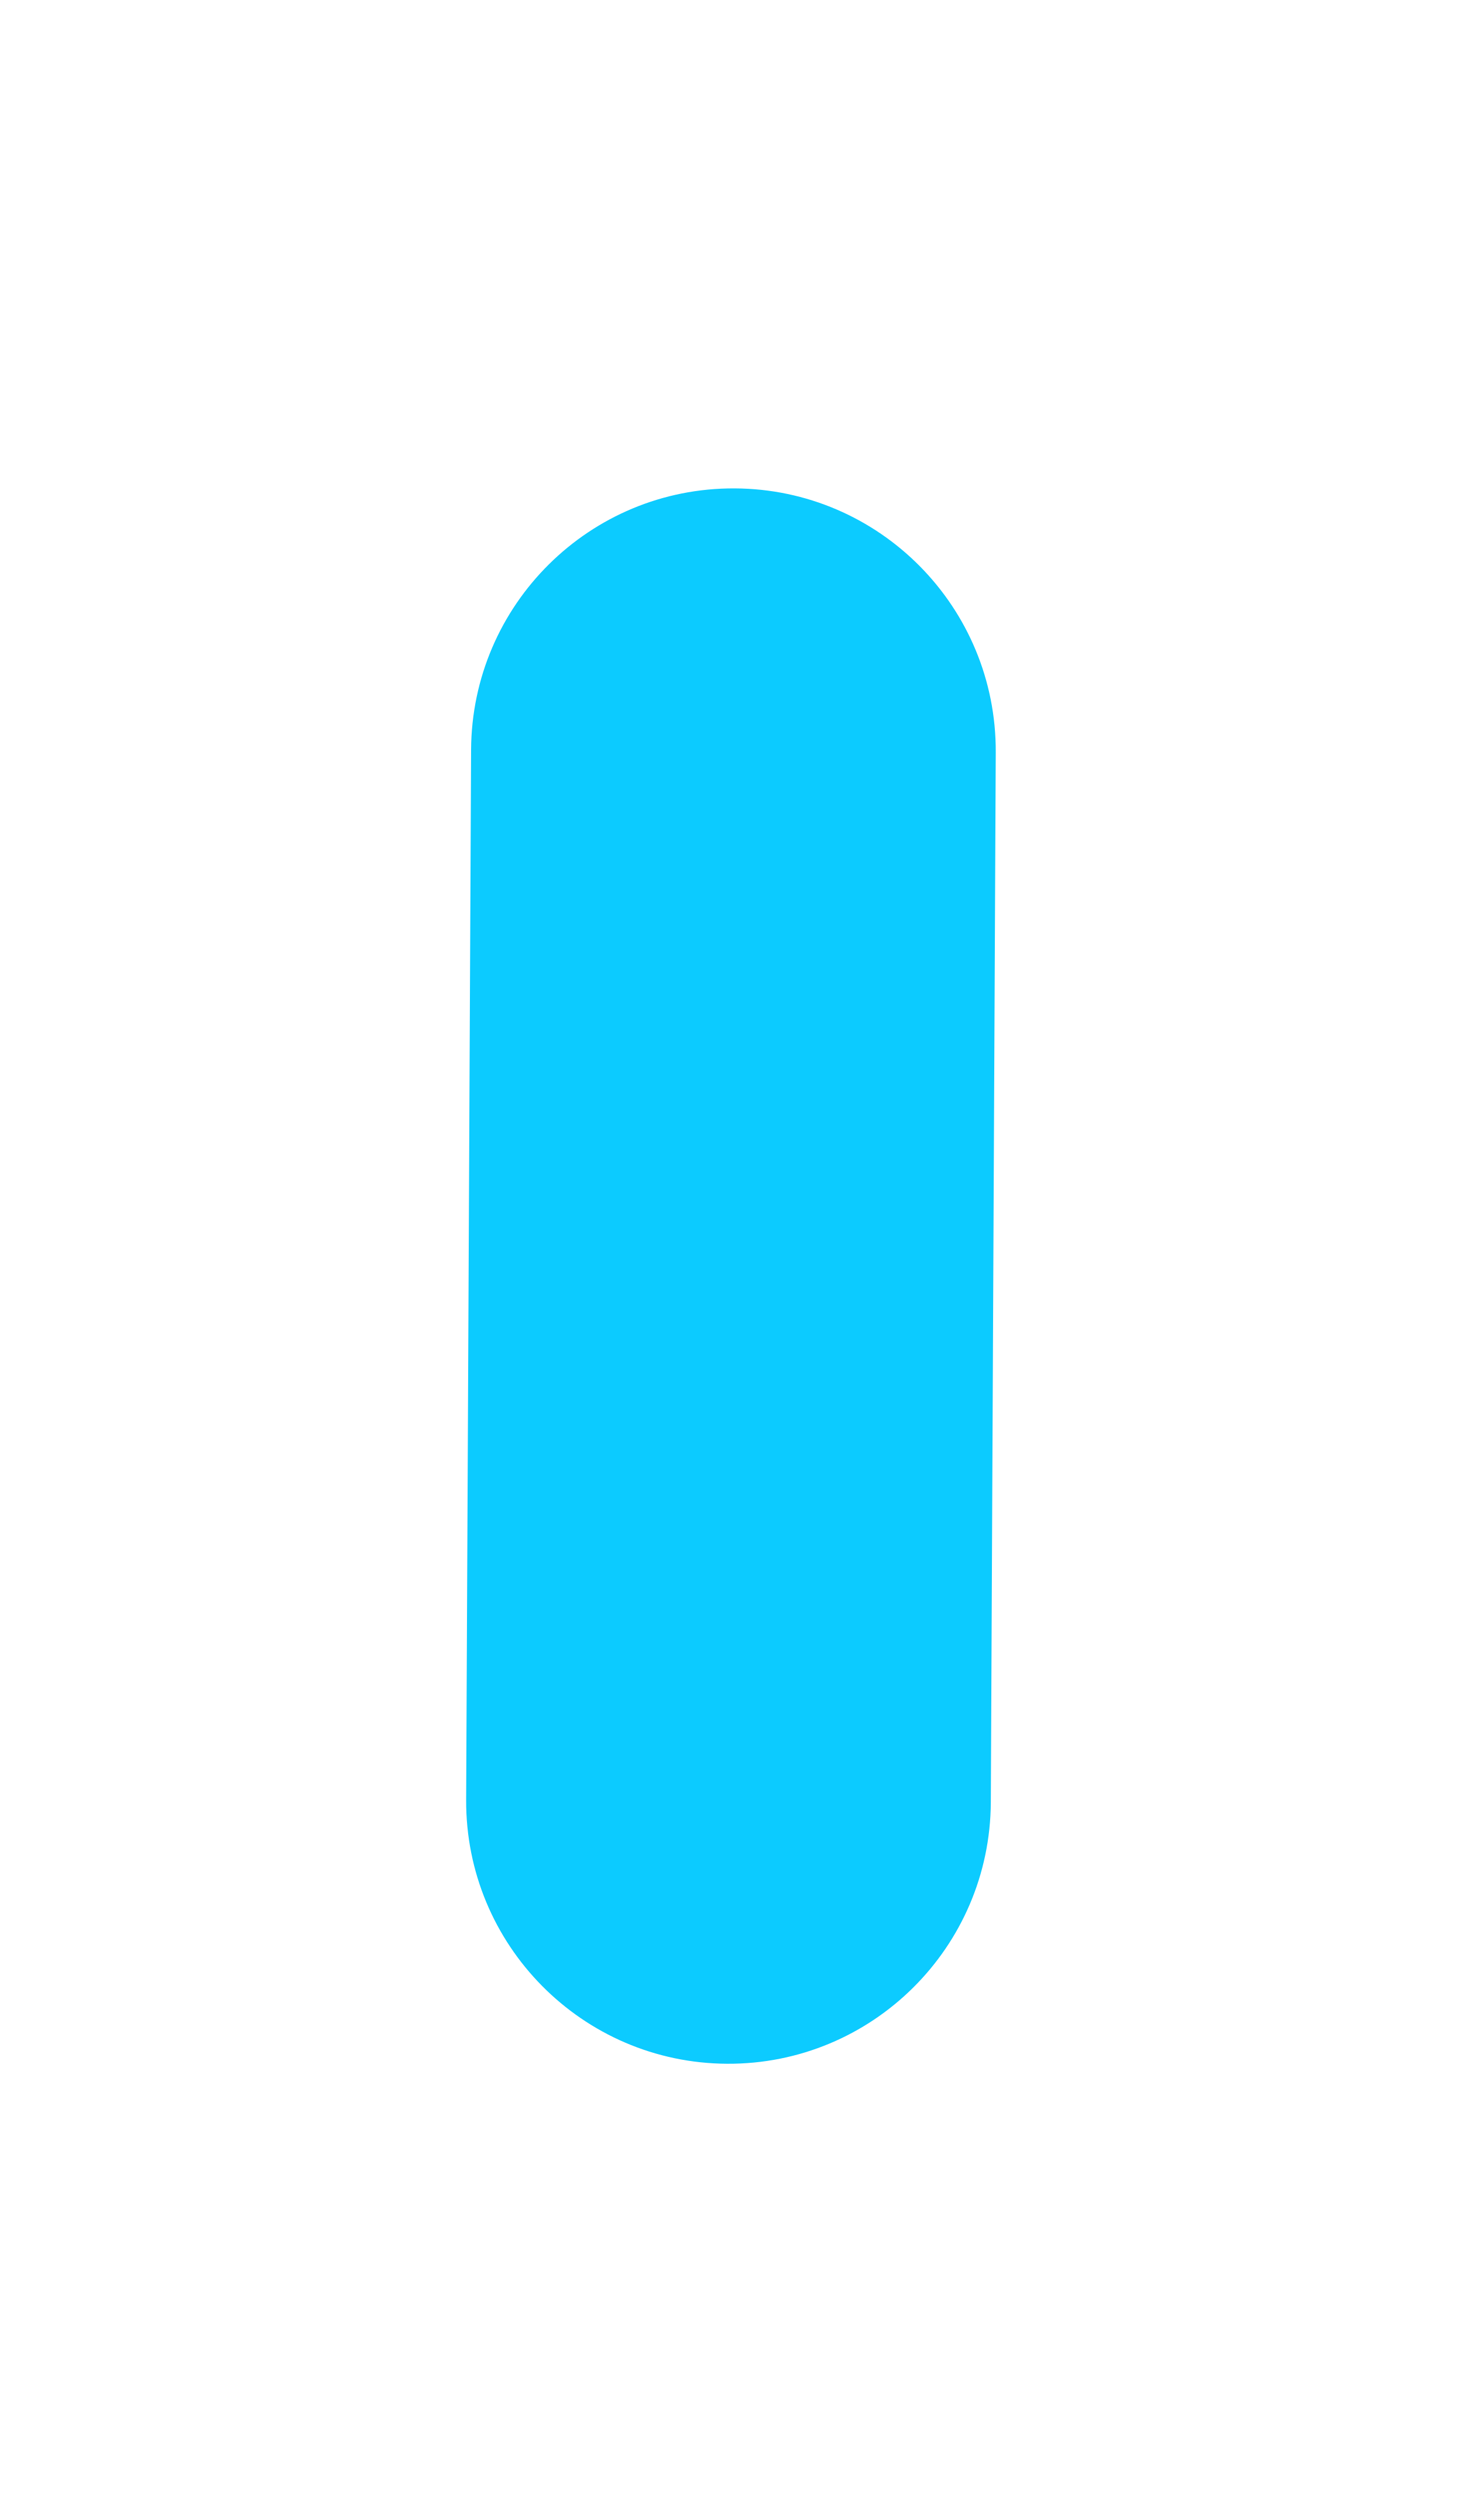<svg width="24" height="41" viewBox="0 0 24 41" fill="none" xmlns="http://www.w3.org/2000/svg">
<g filter="url(#filter0_f_182_31922)">
<path d="M7.647 29.519C7.636 31.898 9.554 33.836 11.93 33.847C14.307 33.858 16.242 31.939 16.254 29.559L16.335 12.338C16.346 9.958 14.428 8.021 12.052 8.01C9.675 7.998 7.74 9.918 7.728 12.297L7.647 29.519Z" fill="#0CCBFF"/>
</g>
<defs>
<filter id="filter0_f_182_31922" x="0.547" y="0.91" width="22.888" height="40.038" filterUnits="userSpaceOnUse" color-interpolation-filters="sRGB">
<feFlood flood-opacity="0" result="BackgroundImageFix"/>
<feBlend mode="normal" in="SourceGraphic" in2="BackgroundImageFix" result="shape"/>
<feGaussianBlur stdDeviation="3.55" result="effect1_foregroundBlur_182_31922"/>
</filter>
</defs>
</svg>
